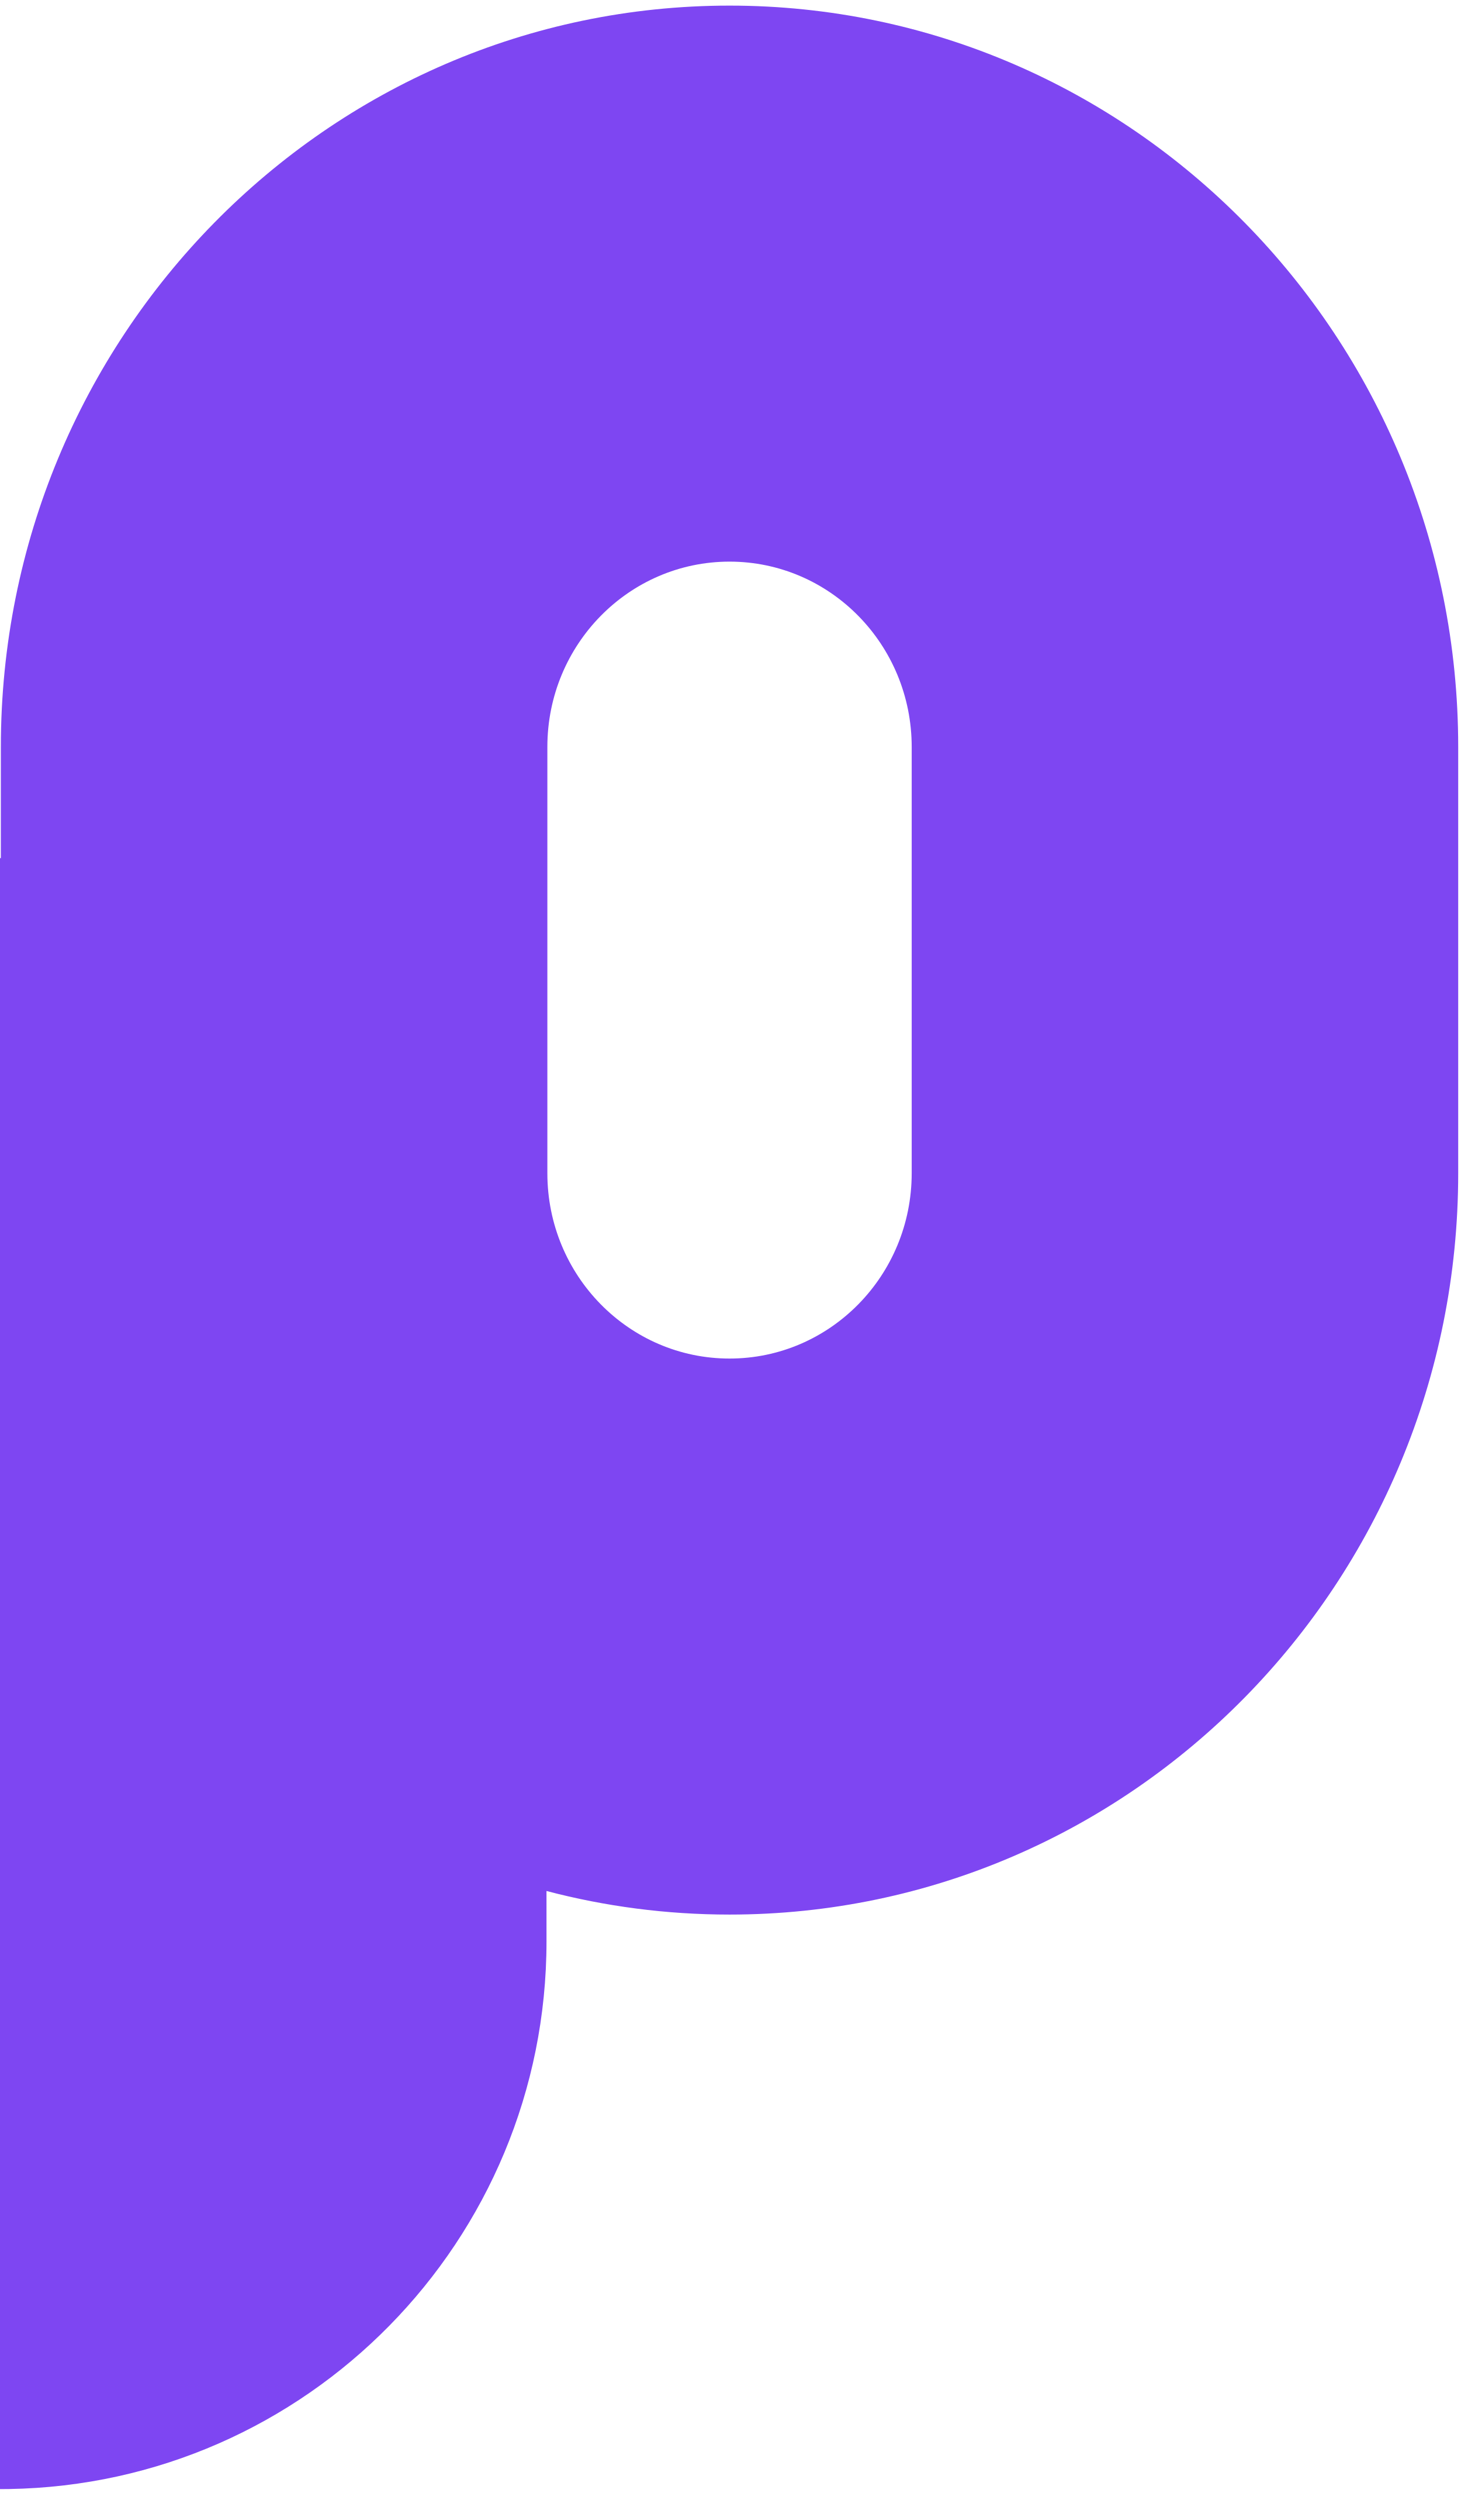 <svg width="131" height="224" viewBox="0 0 131 224" fill="none" xmlns="http://www.w3.org/2000/svg">
<path d="M65.413 0.503C101.497 0.503 130.749 30.244 130.749 66.93V105.126C130.749 141.812 101.497 171.553 65.413 171.553C59.745 171.553 54.245 170.819 49.001 169.44L49.002 173.949C49.002 200.786 27.5 222.593 0.81 223.027L0 223.033V76.894L0.075 76.893L0.077 66.93C0.077 30.244 29.329 0.503 65.413 0.503ZM65.413 50.324C56.392 50.324 49.079 57.759 49.079 66.93V105.126C49.079 114.297 56.392 121.732 65.413 121.732C74.434 121.732 81.747 114.297 81.747 105.126V66.93C81.747 57.759 74.434 50.324 65.413 50.324Z" fill="#7E46F2"/>
</svg>
